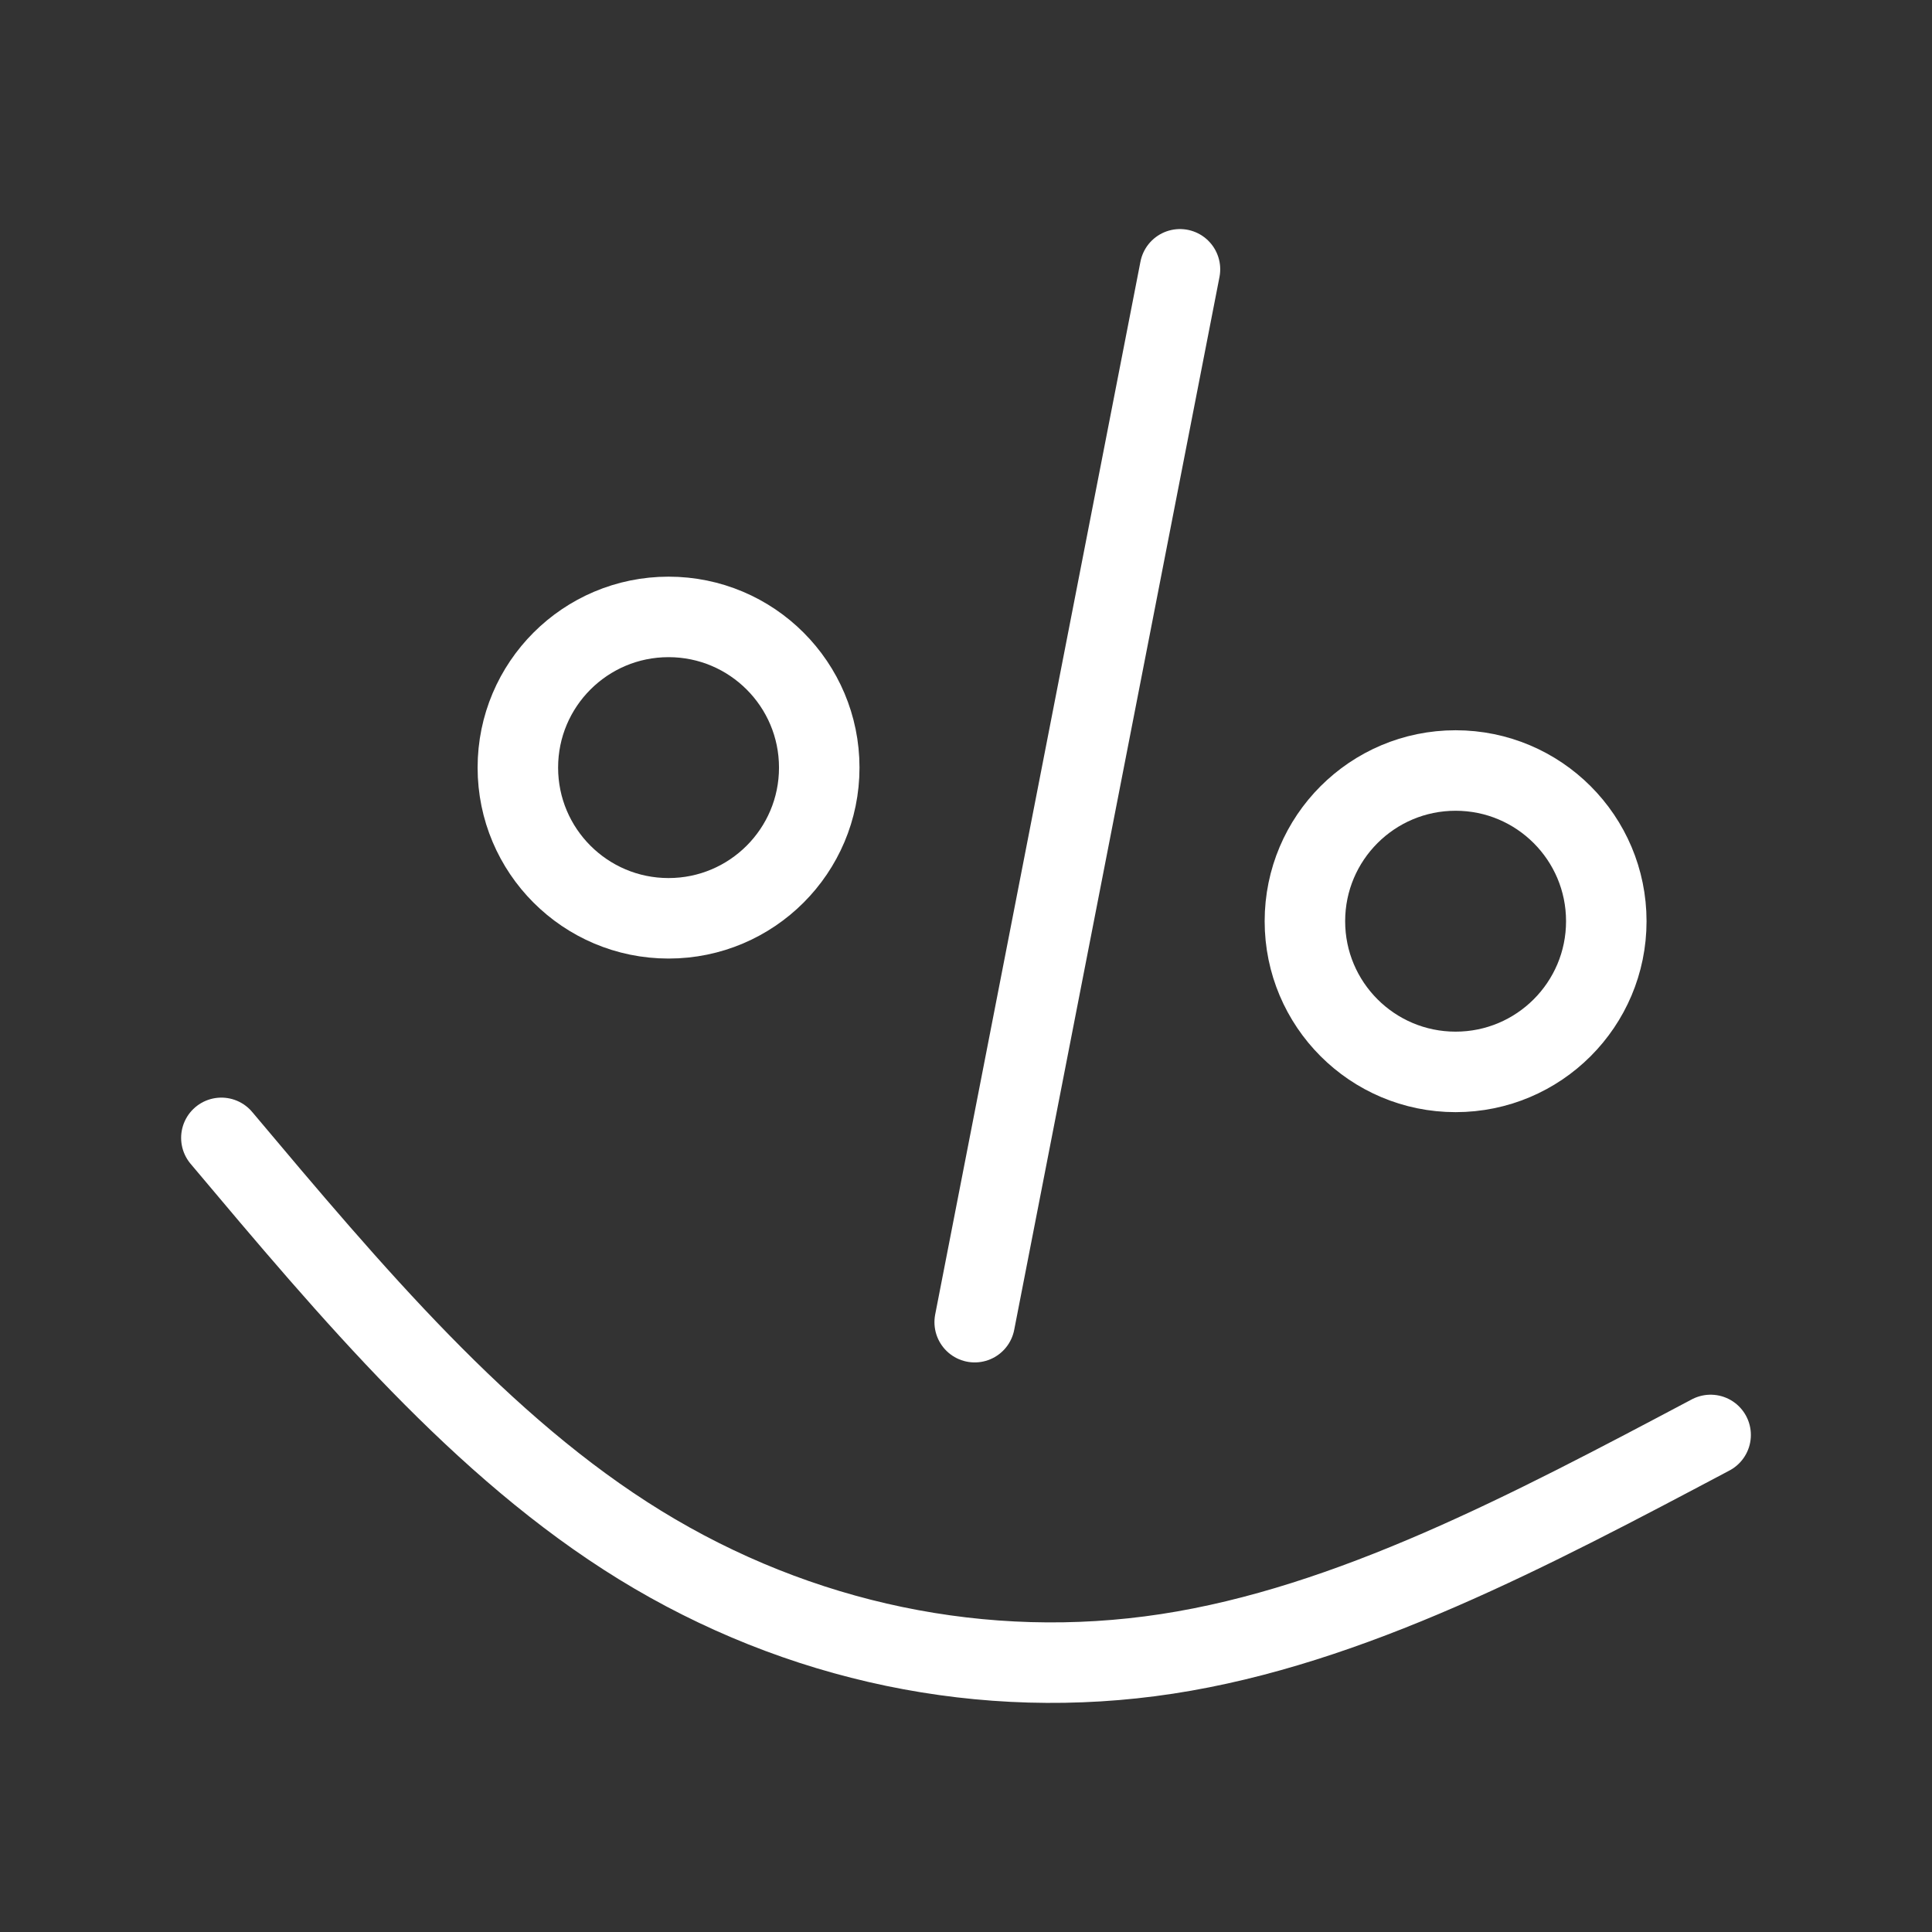 <?xml version="1.0" encoding="UTF-8"?><svg id="a" xmlns="http://www.w3.org/2000/svg" viewBox="0 0 48 48"><rect x="0" y="0" width="48" height="48" fill="#333333" stroke="none"/><defs><style>.b{stroke-width:2px;fill:none;stroke:#fff;stroke-linecap:round;stroke-linejoin:round;}</style></defs><path class="b" d="m5.5,28.27c3.237,3.85,6.475,7.701,10.403,10.117,3.928,2.416,8.545,3.398,13.093,2.703,4.548-.695,9.026-3.067,13.504-5.439"/><path class="b" d="m29.316,6.691l-5.1,26.158"/><circle class="b" cx="36.164" cy="22.887" r="3.744"/><circle class="b" cx="16.61" cy="19.071" r="3.744"/></svg>